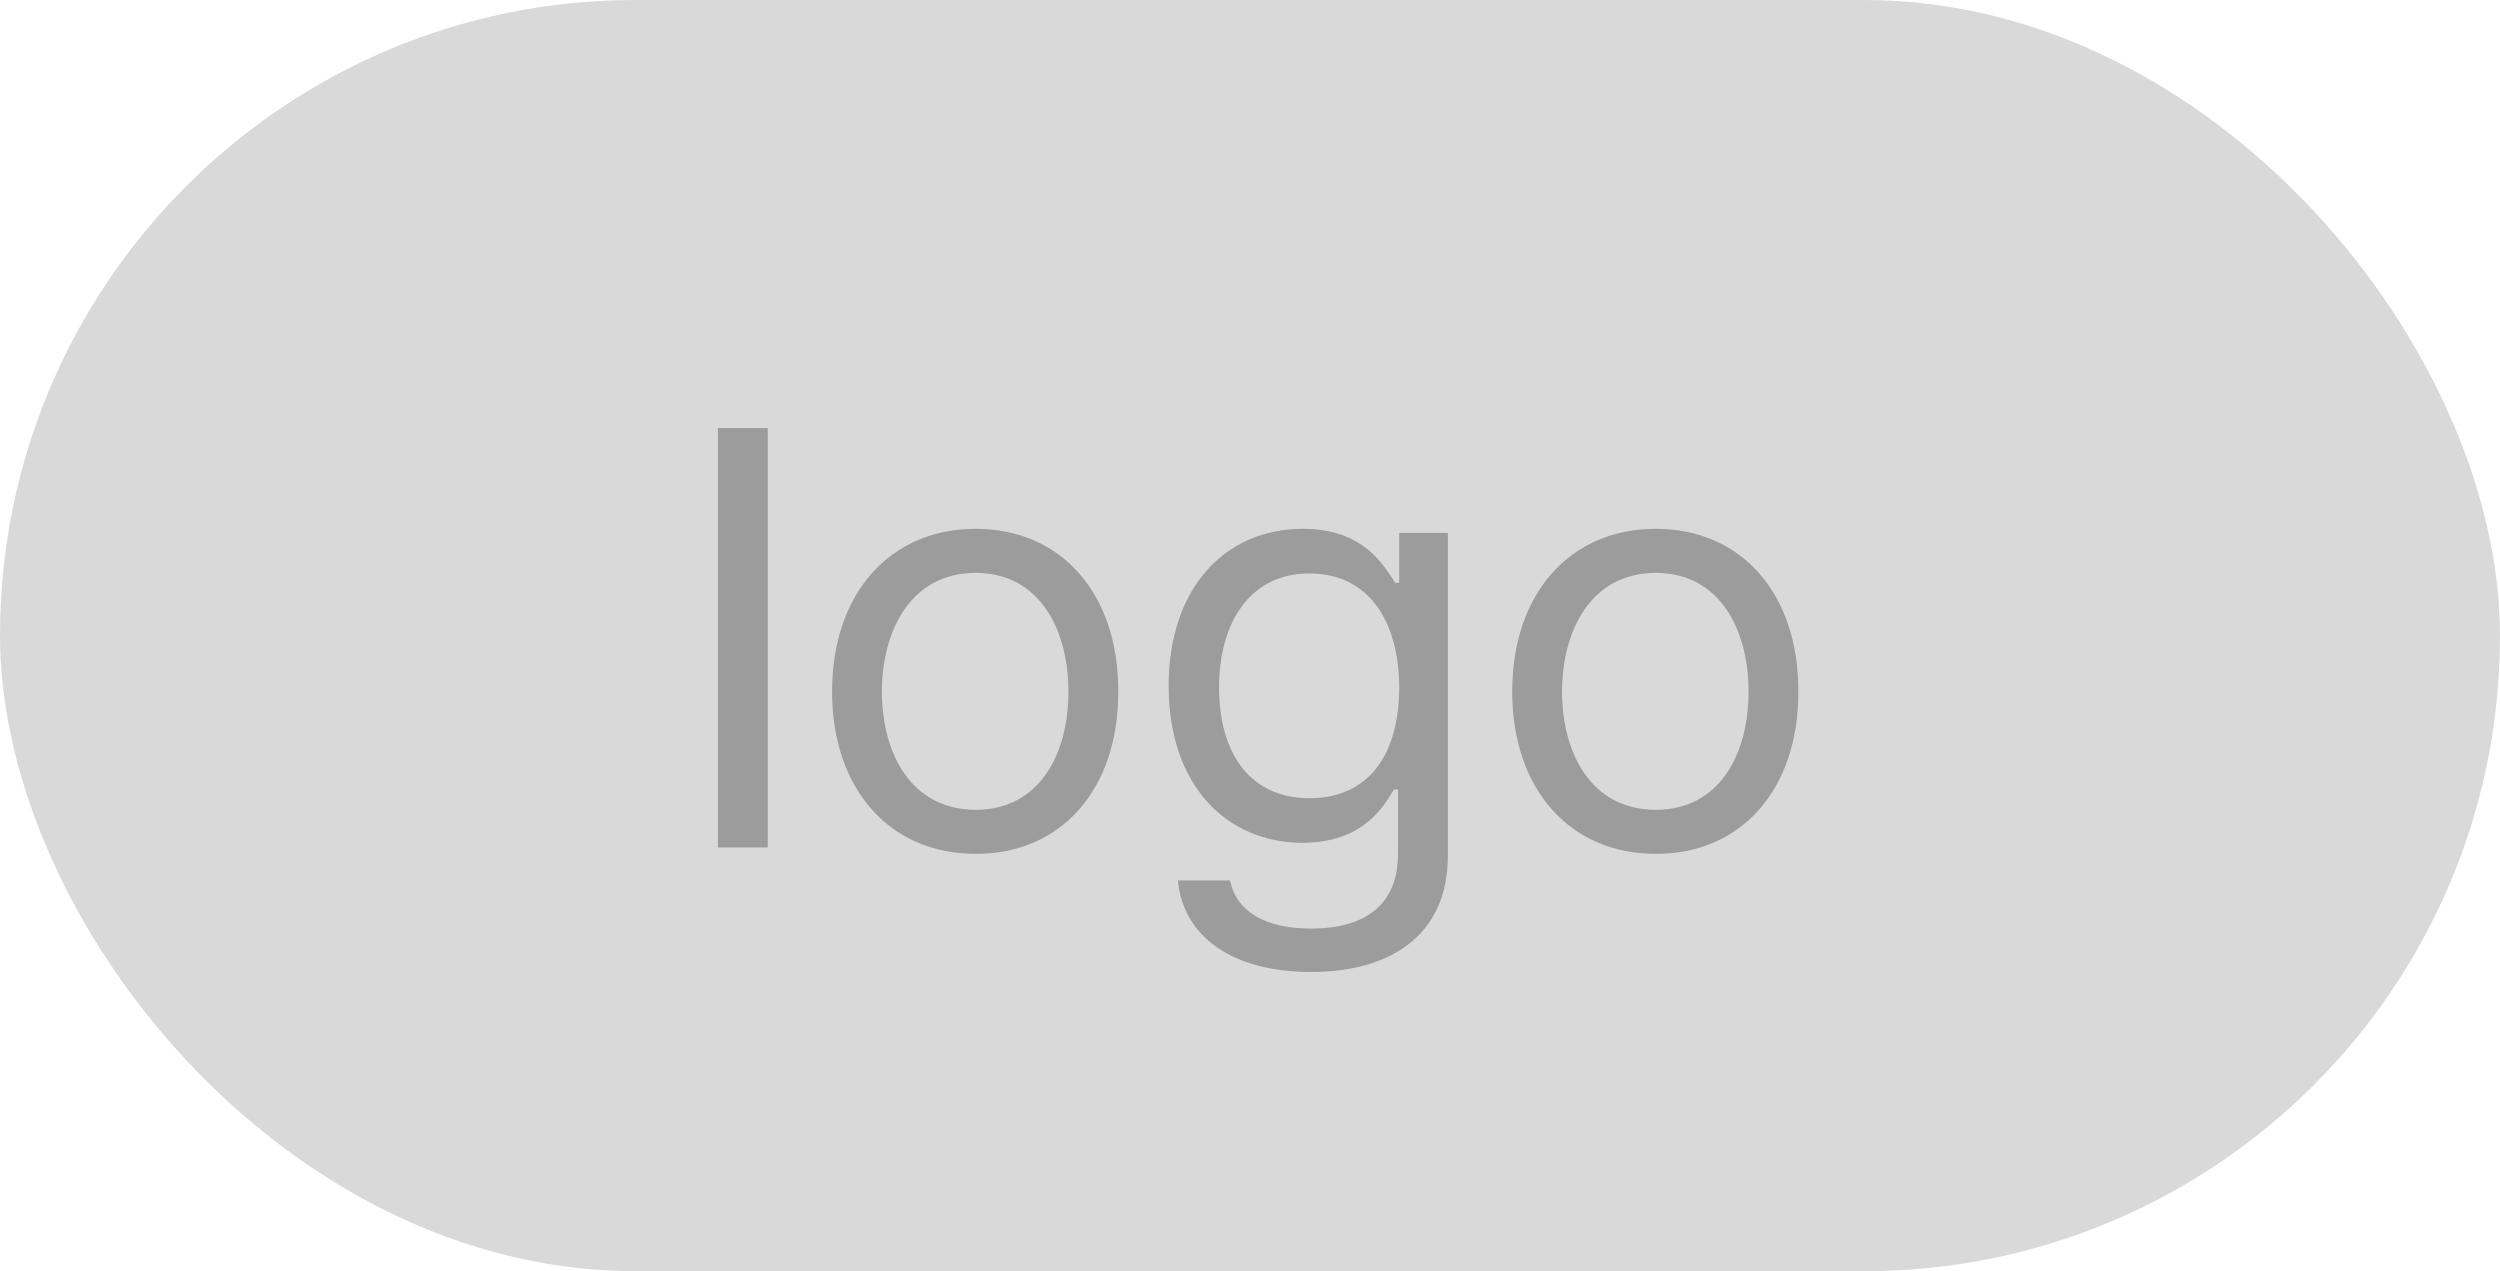 <svg width="59" height="30" viewBox="0 0 59 30" fill="none" xmlns="http://www.w3.org/2000/svg">
<rect width="59" height="30" rx="15" fill="#D9D9D9"/>
<path d="M18.119 10.102V20H16.943V10.102H18.119ZM23.027 20.15C21.004 20.157 19.637 18.626 19.637 16.322C19.637 14.005 21.004 12.48 23.027 12.48C25.044 12.48 26.398 14.005 26.391 16.322C26.398 18.626 25.044 20.157 23.027 20.15ZM20.812 16.322C20.819 17.806 21.517 19.111 23.027 19.111C24.524 19.111 25.215 17.806 25.215 16.322C25.215 14.846 24.524 13.52 23.027 13.52C21.517 13.52 20.819 14.846 20.812 16.322ZM30.943 22.939C29.145 22.939 27.929 22.153 27.799 20.779H29.029C29.186 21.538 29.891 21.914 30.943 21.914C32.215 21.914 32.994 21.36 32.994 20.137V18.633H32.898C32.645 19.043 32.174 19.884 30.738 19.891C28.934 19.884 27.58 18.523 27.58 16.186C27.58 13.902 28.886 12.48 30.752 12.48C32.194 12.48 32.659 13.355 32.926 13.752H33.022V12.576H34.17V20.205C34.163 22.119 32.755 22.939 30.943 22.939ZM28.77 16.227C28.77 17.765 29.494 18.838 30.902 18.838C32.263 18.838 33.015 17.86 33.022 16.227C33.015 14.634 32.283 13.533 30.902 13.533C29.474 13.533 28.77 14.729 28.77 16.227ZM39.078 20.15C37.055 20.157 35.688 18.626 35.688 16.322C35.688 14.005 37.055 12.48 39.078 12.48C41.095 12.48 42.448 14.005 42.441 16.322C42.448 18.626 41.095 20.157 39.078 20.15ZM36.863 16.322C36.87 17.806 37.567 19.111 39.078 19.111C40.575 19.111 41.266 17.806 41.266 16.322C41.266 14.846 40.575 13.52 39.078 13.52C37.567 13.52 36.87 14.846 36.863 16.322Z" fill="#9C9C9C"/>
</svg>
